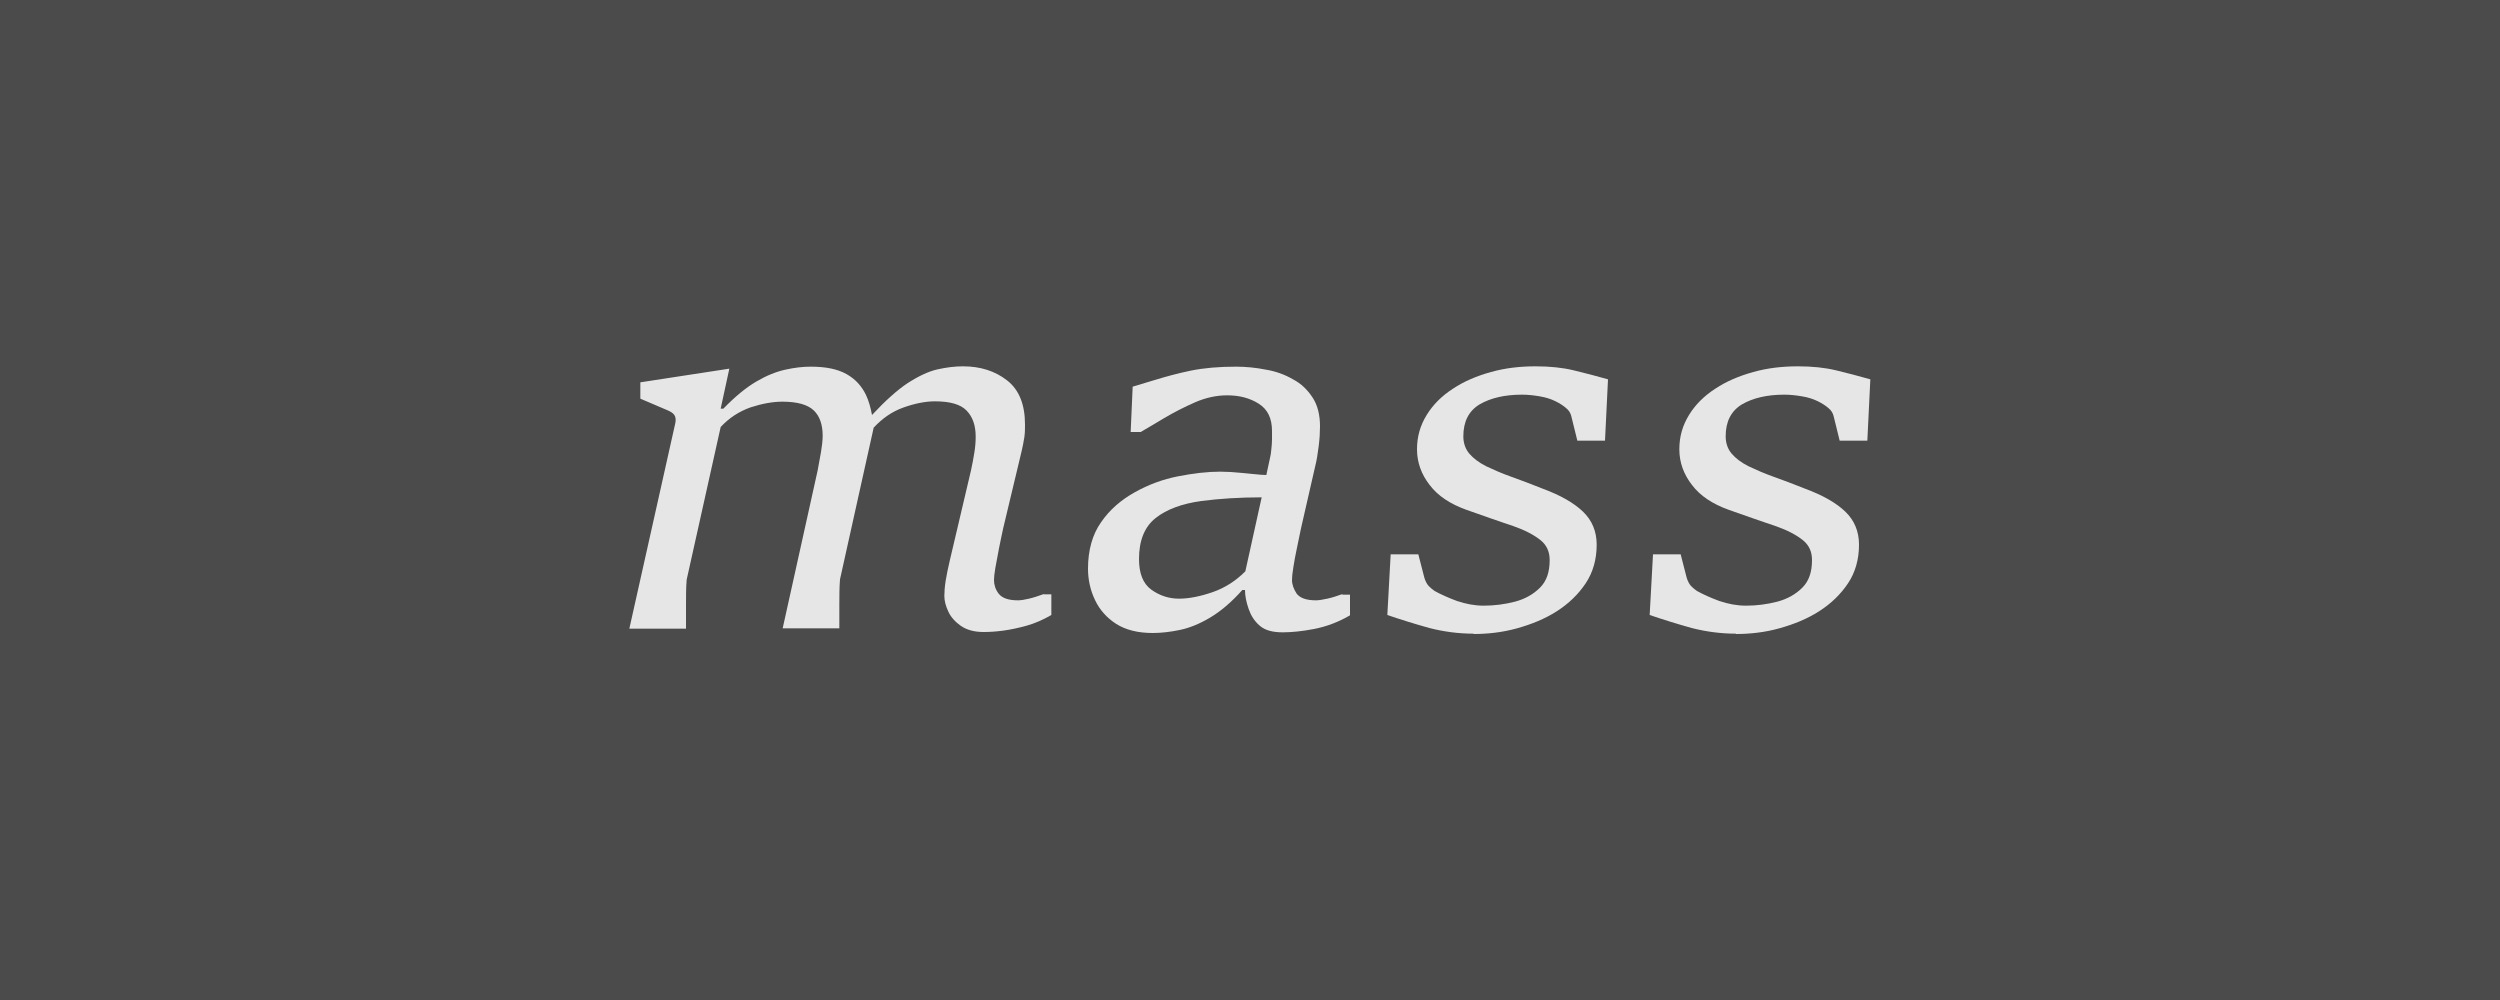 <?xml version="1.0" encoding="UTF-8"?>
<svg id="Layer_2" data-name="Layer 2" xmlns="http://www.w3.org/2000/svg" viewBox="0 0 75 30">
  <defs>
    <style>
      .cls-1 {
        fill: #4b4b4b;
      }

      .cls-2 {
        fill: #e6e6e6;
      }
    </style>
  </defs>
  <g id="Background">
    <rect class="cls-1" width="75" height="30"/>
    <g>
      <path class="cls-2" d="m31.32,17.82c-.17.06-.32.11-.45.14s-.24.05-.33.05c-.29,0-.48-.07-.58-.2s-.14-.27-.14-.41c0-.07.01-.19.04-.36.03-.17.07-.37.11-.59.04-.22.09-.42.13-.62l.55-2.3c.03-.14.06-.27.08-.41.02-.13.02-.26.02-.38,0-.61-.18-1.05-.54-1.33-.36-.28-.8-.42-1.32-.42-.24,0-.49.03-.76.09s-.57.2-.91.42c-.3.2-.66.52-1.06.95-.04-.22-.1-.43-.18-.6-.13-.27-.32-.48-.59-.63s-.62-.22-1.07-.22c-.24,0-.49.03-.76.09s-.55.17-.86.35-.64.45-1,.82h-.08l.26-1.2-2.67.41v.49l.82.35c.09.04.16.08.2.14.04.06.05.14.03.24l-1.38,6.17h1.7c0-.22,0-.46,0-.72,0-.26,0-.5.02-.75l1.02-4.58c.26-.28.56-.47.9-.59.34-.11.66-.17.95-.17.45,0,.76.09.94.26.18.17.27.43.27.76,0,.14-.02.31-.05.49-.03.18-.07.37-.1.55l-1.05,4.74h1.7c0-.22,0-.46,0-.72,0-.26,0-.5.02-.75l1.01-4.55c.26-.28.55-.48.88-.6.36-.13.68-.19.96-.19.45,0,.77.09.95.28.18.19.27.44.27.78,0,.14-.01.3-.04.48s-.06.35-.1.53l-.64,2.72c-.05.21-.09.41-.12.59-.03.19-.04.34-.04.46,0,.14.04.3.12.47.08.17.21.31.38.43.18.12.4.18.68.18.16,0,.35-.01.58-.04.22-.03.46-.08.71-.15.25-.07.5-.18.74-.32v-.62h-.23Z"/>
      <path class="cls-2" d="m40.28,17.82c-.17.06-.32.11-.46.14s-.26.05-.34.05c-.29,0-.48-.07-.58-.2-.09-.14-.14-.27-.14-.41,0-.08.01-.2.04-.38s.06-.37.11-.59.08-.41.12-.58l.43-1.88c.04-.15.07-.35.1-.58s.04-.44.04-.6c0-.34-.07-.63-.22-.86-.15-.23-.34-.42-.59-.55-.24-.14-.51-.24-.81-.29-.3-.06-.6-.09-.9-.09-.52,0-.97.04-1.36.12s-.75.18-1.11.29l-.63.19-.06,1.36h.3c.19-.11.43-.25.71-.42.29-.17.6-.33.92-.47s.65-.21.96-.21c.37,0,.68.08.95.25s.4.44.4.82c0,.07,0,.15,0,.25,0,.1-.01.2-.02.3s-.02.19-.04.26l-.11.51c-.1,0-.2-.01-.3-.02-.14-.01-.28-.03-.41-.04s-.25-.02-.36-.03c-.11,0-.22-.01-.31-.01-.39,0-.81.05-1.27.14s-.89.25-1.3.48-.75.52-1.01.9c-.26.37-.39.84-.39,1.39,0,.33.07.65.21.94.14.3.36.54.64.72.29.18.65.27,1.09.27.25,0,.52-.03.81-.09.29-.06.59-.18.91-.37.32-.19.64-.46.97-.83h.08c0,.18.04.37.11.57s.17.36.33.5c.16.14.39.2.69.2.26,0,.58-.03.94-.1s.72-.2,1.08-.41v-.62h-.24Zm-2.92-.68c-.28.28-.6.49-.97.62-.37.13-.72.2-1.02.2s-.58-.09-.83-.27c-.25-.18-.37-.49-.37-.92,0-.56.17-.97.5-1.23.33-.26.79-.43,1.37-.51.54-.07,1.15-.11,1.81-.11l-.49,2.22Z"/>
      <path class="cls-2" d="m44.21,19.01c-.46,0-.9-.06-1.33-.17-.43-.12-.85-.25-1.26-.39l.1-1.82h.83l.18.7c.03.1.07.18.13.25.06.06.12.11.18.15.18.1.4.2.67.3.27.09.53.14.8.14.32,0,.63-.04.94-.12.3-.08.55-.22.75-.42s.29-.47.29-.83c0-.25-.09-.45-.28-.6-.19-.15-.45-.29-.79-.41-.25-.08-.49-.17-.73-.25-.24-.08-.47-.17-.71-.25-.47-.17-.84-.41-1.09-.74-.25-.32-.38-.68-.38-1.07s.1-.72.29-1.03c.19-.31.45-.57.79-.79.33-.22.71-.38,1.14-.5s.87-.17,1.34-.17c.43,0,.81.04,1.14.12.33.08.68.17,1.03.27l-.09,1.84h-.83l-.18-.73c-.02-.09-.07-.18-.16-.25-.08-.07-.19-.14-.31-.2-.14-.07-.3-.12-.48-.15-.18-.03-.35-.05-.53-.05-.52,0-.94.1-1.27.29-.33.2-.49.52-.49.96,0,.2.06.38.18.52.12.14.29.27.51.38.21.1.46.21.74.31.28.1.6.22.95.36.54.2.94.43,1.21.69.27.26.41.59.41.99,0,.44-.11.83-.33,1.16-.22.33-.51.61-.87.84-.36.23-.76.39-1.19.51s-.87.17-1.3.17Z"/>
      <path class="cls-2" d="m52.08,19.01c-.46,0-.9-.06-1.33-.17-.43-.12-.85-.25-1.26-.39l.1-1.82h.83l.18.7c.03.1.07.18.13.25.06.06.12.11.18.15.18.1.4.2.67.3.27.09.53.14.8.14.32,0,.63-.04.94-.12.3-.08.55-.22.75-.42s.29-.47.29-.83c0-.25-.09-.45-.28-.6-.19-.15-.45-.29-.79-.41-.25-.08-.49-.17-.73-.25-.24-.08-.47-.17-.71-.25-.47-.17-.84-.41-1.09-.74-.25-.32-.38-.68-.38-1.07s.1-.72.29-1.03c.19-.31.45-.57.79-.79.33-.22.71-.38,1.14-.5s.87-.17,1.34-.17c.43,0,.81.04,1.14.12.33.08.68.17,1.03.27l-.09,1.84h-.83l-.18-.73c-.02-.09-.07-.18-.16-.25-.08-.07-.19-.14-.31-.2-.14-.07-.3-.12-.48-.15-.18-.03-.35-.05-.53-.05-.52,0-.94.1-1.27.29-.33.2-.49.52-.49.96,0,.2.06.38.18.52.12.14.29.27.51.38.21.1.46.21.74.31.28.1.6.22.95.36.54.2.94.43,1.21.69.27.26.41.59.41.99,0,.44-.11.83-.33,1.16-.22.33-.51.61-.87.84-.36.23-.76.39-1.19.51s-.87.17-1.3.17Z"/>
    </g>
  </g>
</svg>